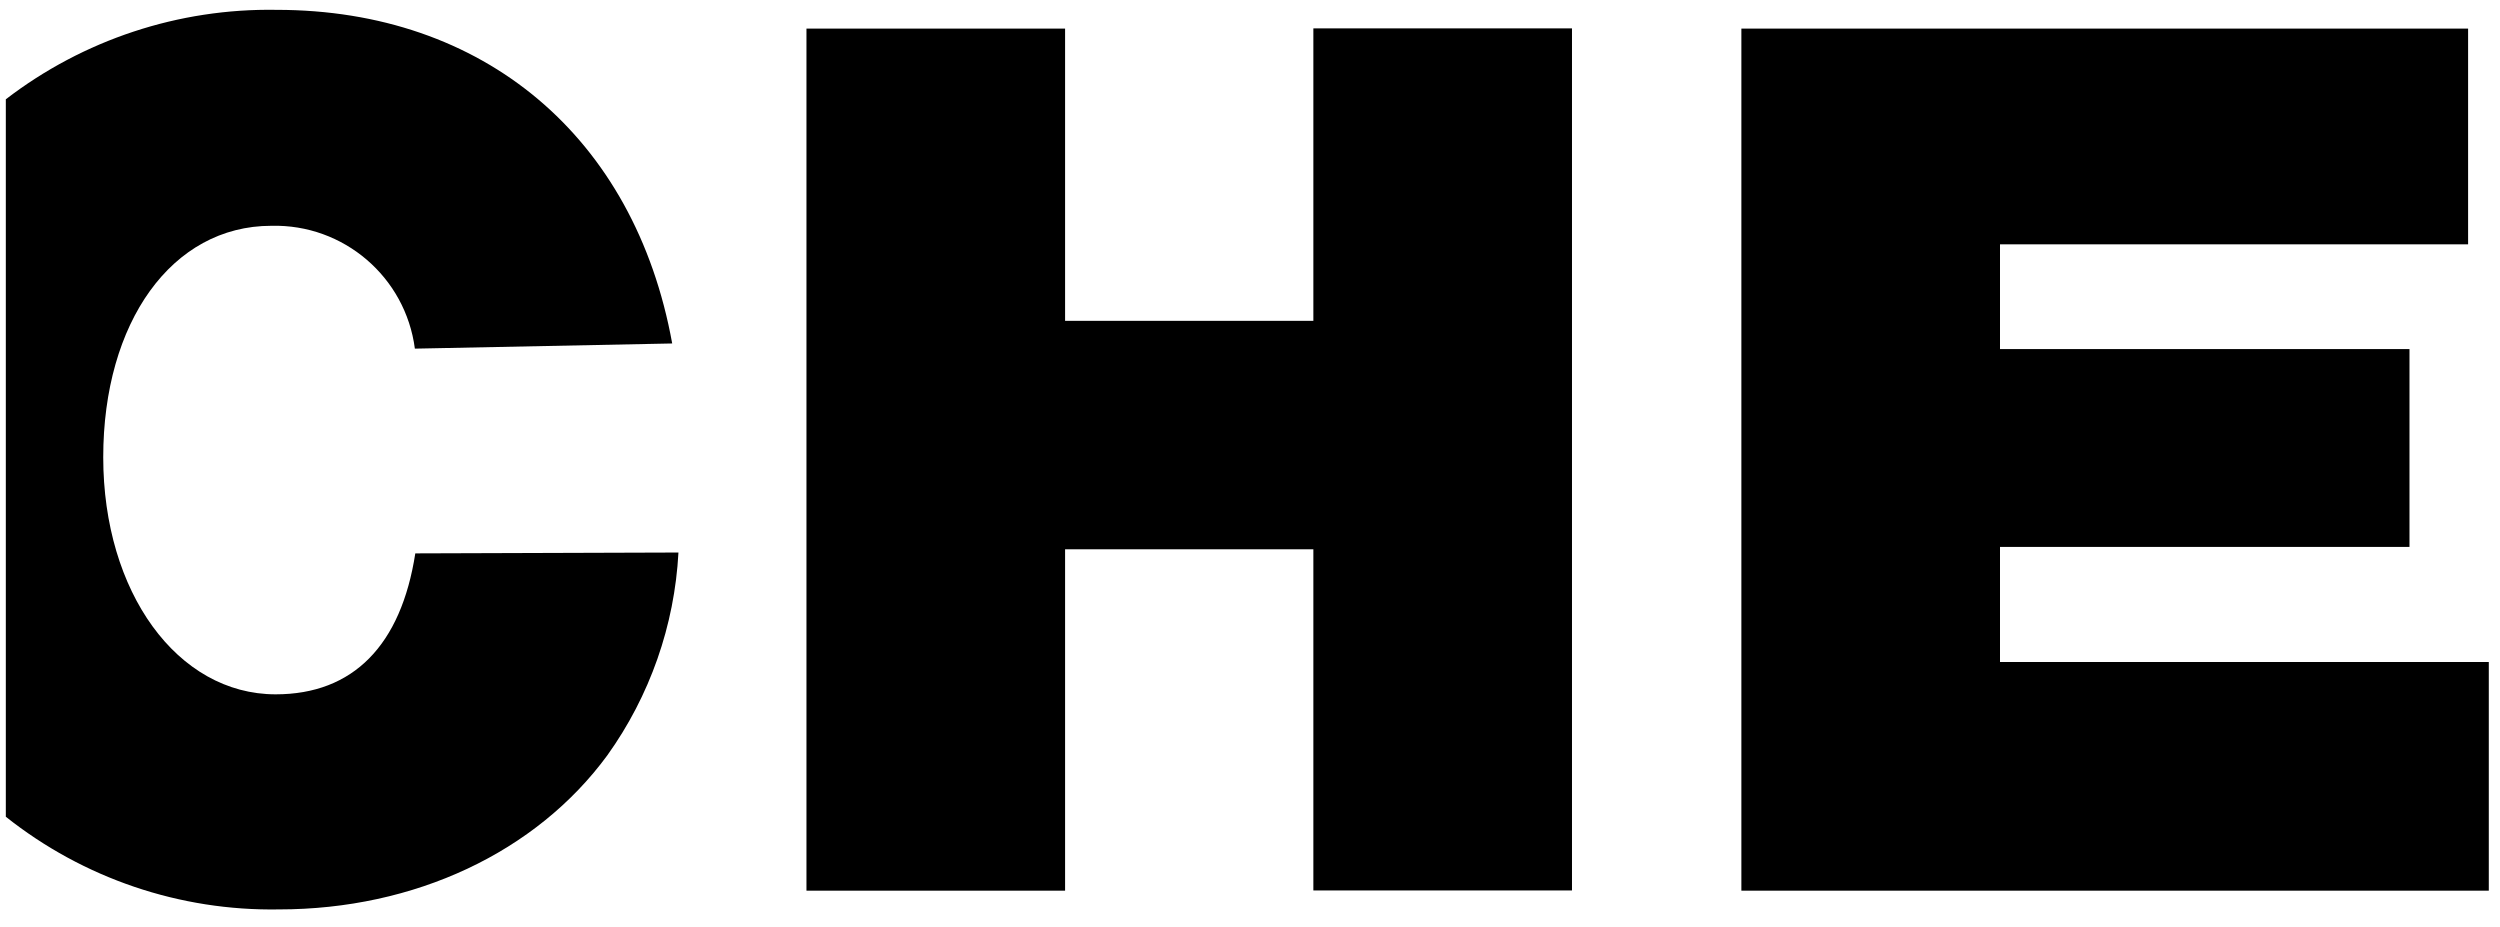 <?xml version="1.0" encoding="UTF-8"?>
<svg width="116px" height="43px" viewBox="0 0 116 43" version="1.1" xmlns="http://www.w3.org/2000/svg" xmlns:xlink="http://www.w3.org/1999/xlink">
    <!-- Generator: Sketch 61 (89581) - https://sketch.com -->
    <title>tekst6</title>
    <desc>Created with Sketch.</desc>
    <g id="Welcome" stroke="none" stroke-width="1" fill="none" fill-rule="evenodd">
        <g id="longread" transform="translate(-926, -241)" fill="#000000" fill-rule="nonzero">
            <g id="title" transform="translate(398, 150)">
                <g id="tekst6" transform="translate(528, 91.087)">
                    <polygon id="Path" points="49.42 25.4 49.42 41.24 37.42 41.24 37.42 1.24 49.42 1.24 49.42 14.8 60.94 14.8 60.94 1.23 72.94 1.23 72.94 41.23 60.94 41.23 60.94 25.4"></polygon>
                    <polygon id="Path" points="114.52 11.25 92.8 11.25 92.8 16.11 111.8 16.11 111.8 25.29 92.8 25.29 92.8 30.63 115.48 30.63 115.48 41.24 80.8 41.24 80.8 1.24 114.52 1.24"></polygon>
                    <path d="M19.27,25.59 C18.61,29.85 16.39,32.13 12.79,32.13 C8.23,32.13 4.79,27.39 4.79,21.13 C4.79,14.87 7.97,10.39 12.59,10.39 C15.942,10.305 18.816,12.766 19.25,16.09 L31.19,15.85 C29.45,6.25 22.43,0.37 12.83,0.37 C8.294,0.293 3.867,1.756 0.27,4.52 L0.27,37.81 C3.868,40.668 8.346,42.188 12.94,42.11 C19.24,42.11 24.88,39.46 28.18,34.96 C30.154,32.202 31.299,28.937 31.48,25.55 L19.27,25.59 Z" id="Path"></path>
                </g>
            </g>
        </g>
    </g>
</svg>